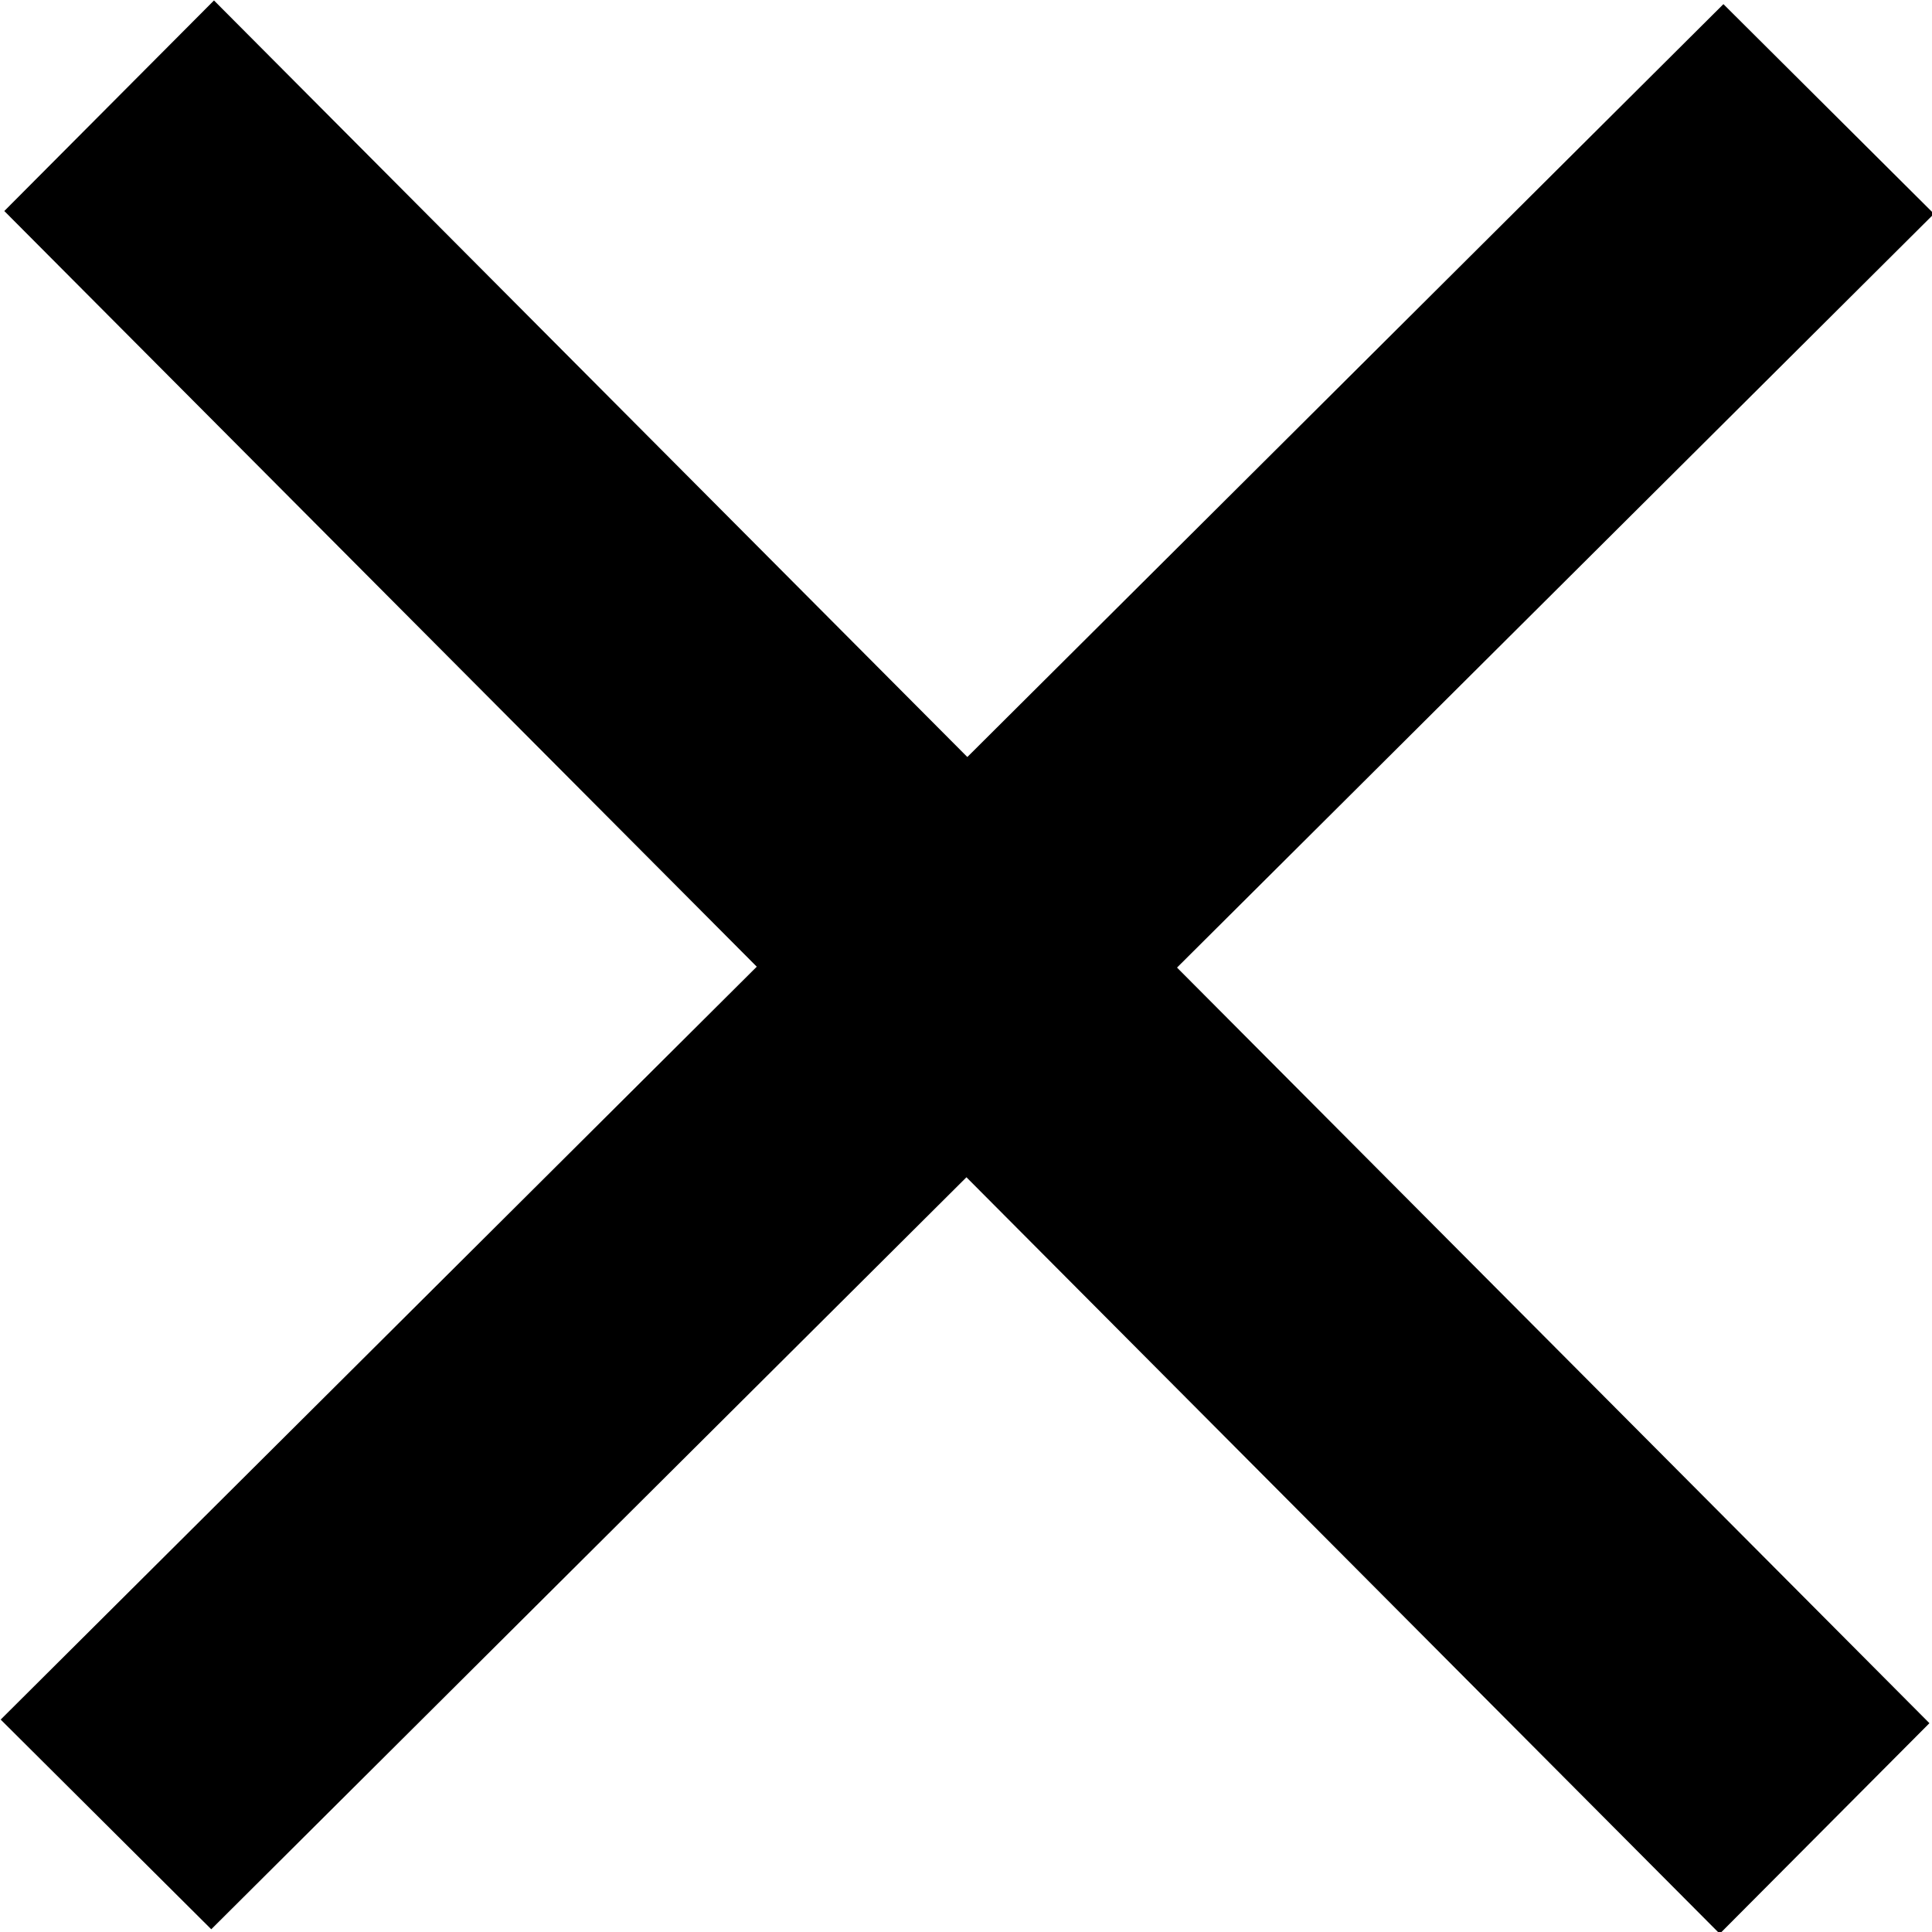 <?xml version="1.0" encoding="UTF-8" standalone="no"?>
<!-- Created with Inkscape (http://www.inkscape.org/) -->

<svg
   width="21.831mm"
   height="21.831mm"
   viewBox="0 0 21.831 21.831"
   version="1.1"
   id="svg5"
   inkscape:version="1.1.2 (0a00cf5339, 2022-02-04)"
   sodipodi:docname="close.svg"
   xmlns:inkscape="http://www.inkscape.org/namespaces/inkscape"
   xmlns:sodipodi="http://sodipodi.sourceforge.net/DTD/sodipodi-0.dtd"
   xmlns="http://www.w3.org/2000/svg"
   xmlns:svg="http://www.w3.org/2000/svg">
  <sodipodi:namedview
     id="namedview7"
     pagecolor="#505050"
     bordercolor="#eeeeee"
     borderopacity="1"
     inkscape:pageshadow="0"
     inkscape:pageopacity="0"
     inkscape:pagecheckerboard="0"
     inkscape:document-units="mm"
     showgrid="false"
     inkscape:zoom="6.2217172"
     inkscape:cx="57.21893"
     inkscape:cy="59.549477"
     inkscape:window-width="2508"
     inkscape:window-height="1368"
     inkscape:window-x="10"
     inkscape:window-y="60"
     inkscape:window-maximized="0"
     inkscape:current-layer="layer1" />
  <defs
     id="defs2" />
  <g
     inkscape:label="Ebene 1"
     inkscape:groupmode="layer"
     id="layer1"
     transform="translate(-12.353,-7.835)">
    <rect
       style="fill:#000000;fill-opacity:1;stroke:#000000;stroke-width:1.5;stroke-miterlimit:4;stroke-dasharray:none;stroke-dashoffset:0;stroke-opacity:1"
       id="rect1690"
       width="25.956"
       height="1.856"
       x="16.74"
       y="-4.182"
       transform="matrix(0.706,0.709,-0.706,0.709,0,0)" />
    <rect
       style="fill:#000000;fill-opacity:1;stroke:#000000;stroke-width:1.5;stroke-miterlimit:4;stroke-dasharray:none;stroke-dashoffset:0;stroke-opacity:1"
       id="rect1690-6"
       width="25.956"
       height="1.856"
       x="-9.843"
       y="28.777"
       transform="matrix(0.709,-0.706,0.709,0.706,0,0)" />
  </g>
</svg>
